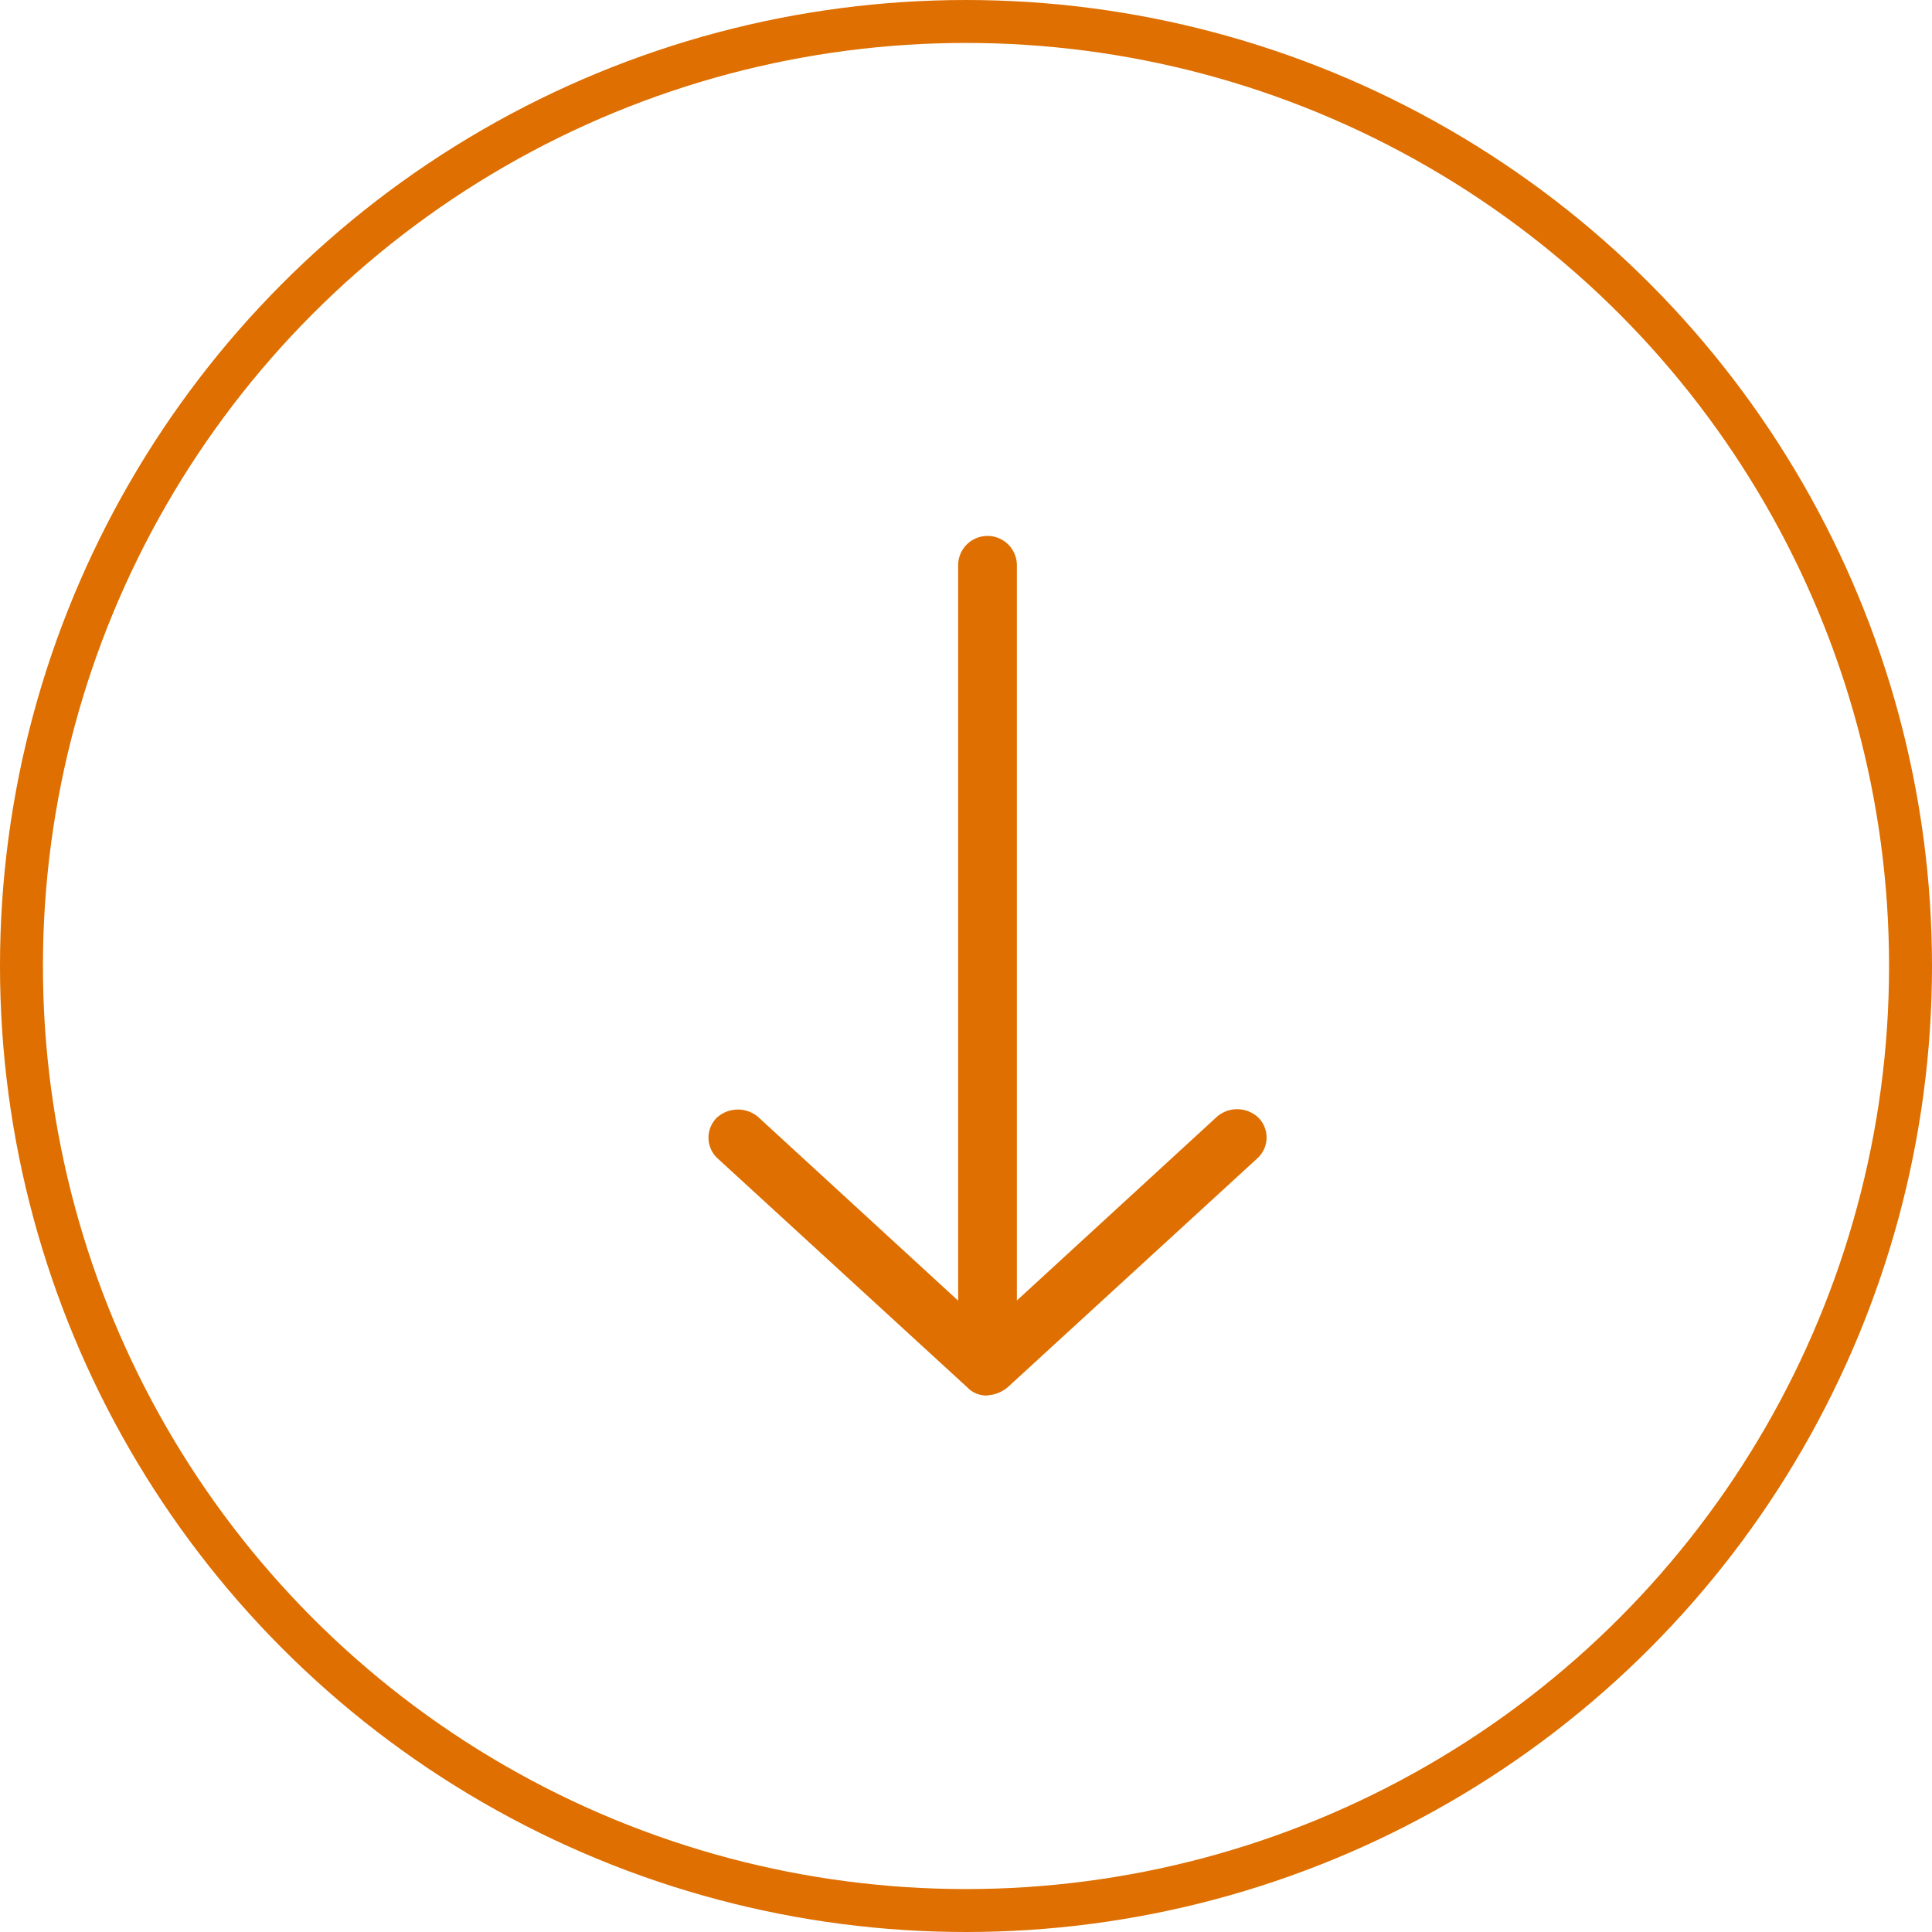 <svg xmlns="http://www.w3.org/2000/svg" width="45" height="45" viewBox="0 0 45 45">
  <g id="Group_10750" data-name="Group 10750" transform="translate(-48.5 -13473.5)">
    <circle id="Ellipse_740" data-name="Ellipse 740" cx="22" cy="22" r="22" transform="translate(49 13474)" fill="none" stroke="#de6f00" stroke-width="1"/>
    <path id="Path_2740" data-name="Path 2740" d="M202.005,180.1a.807.807,0,0,0-.188-.471l-5.333-5.816a.656.656,0,0,0-.943-.027.719.719,0,0,0-.026.968l4.281,4.661H182.672a.684.684,0,0,0,0,1.368H199.8l-4.281,4.661a.73.73,0,0,0,.026.967.656.656,0,0,0,.943-.027l5.333-5.816a.616.616,0,0,0,.188-.47Z" transform="translate(251.6 13303.995) rotate(90)" fill="#de6f00"/>
  </g>
</svg>
